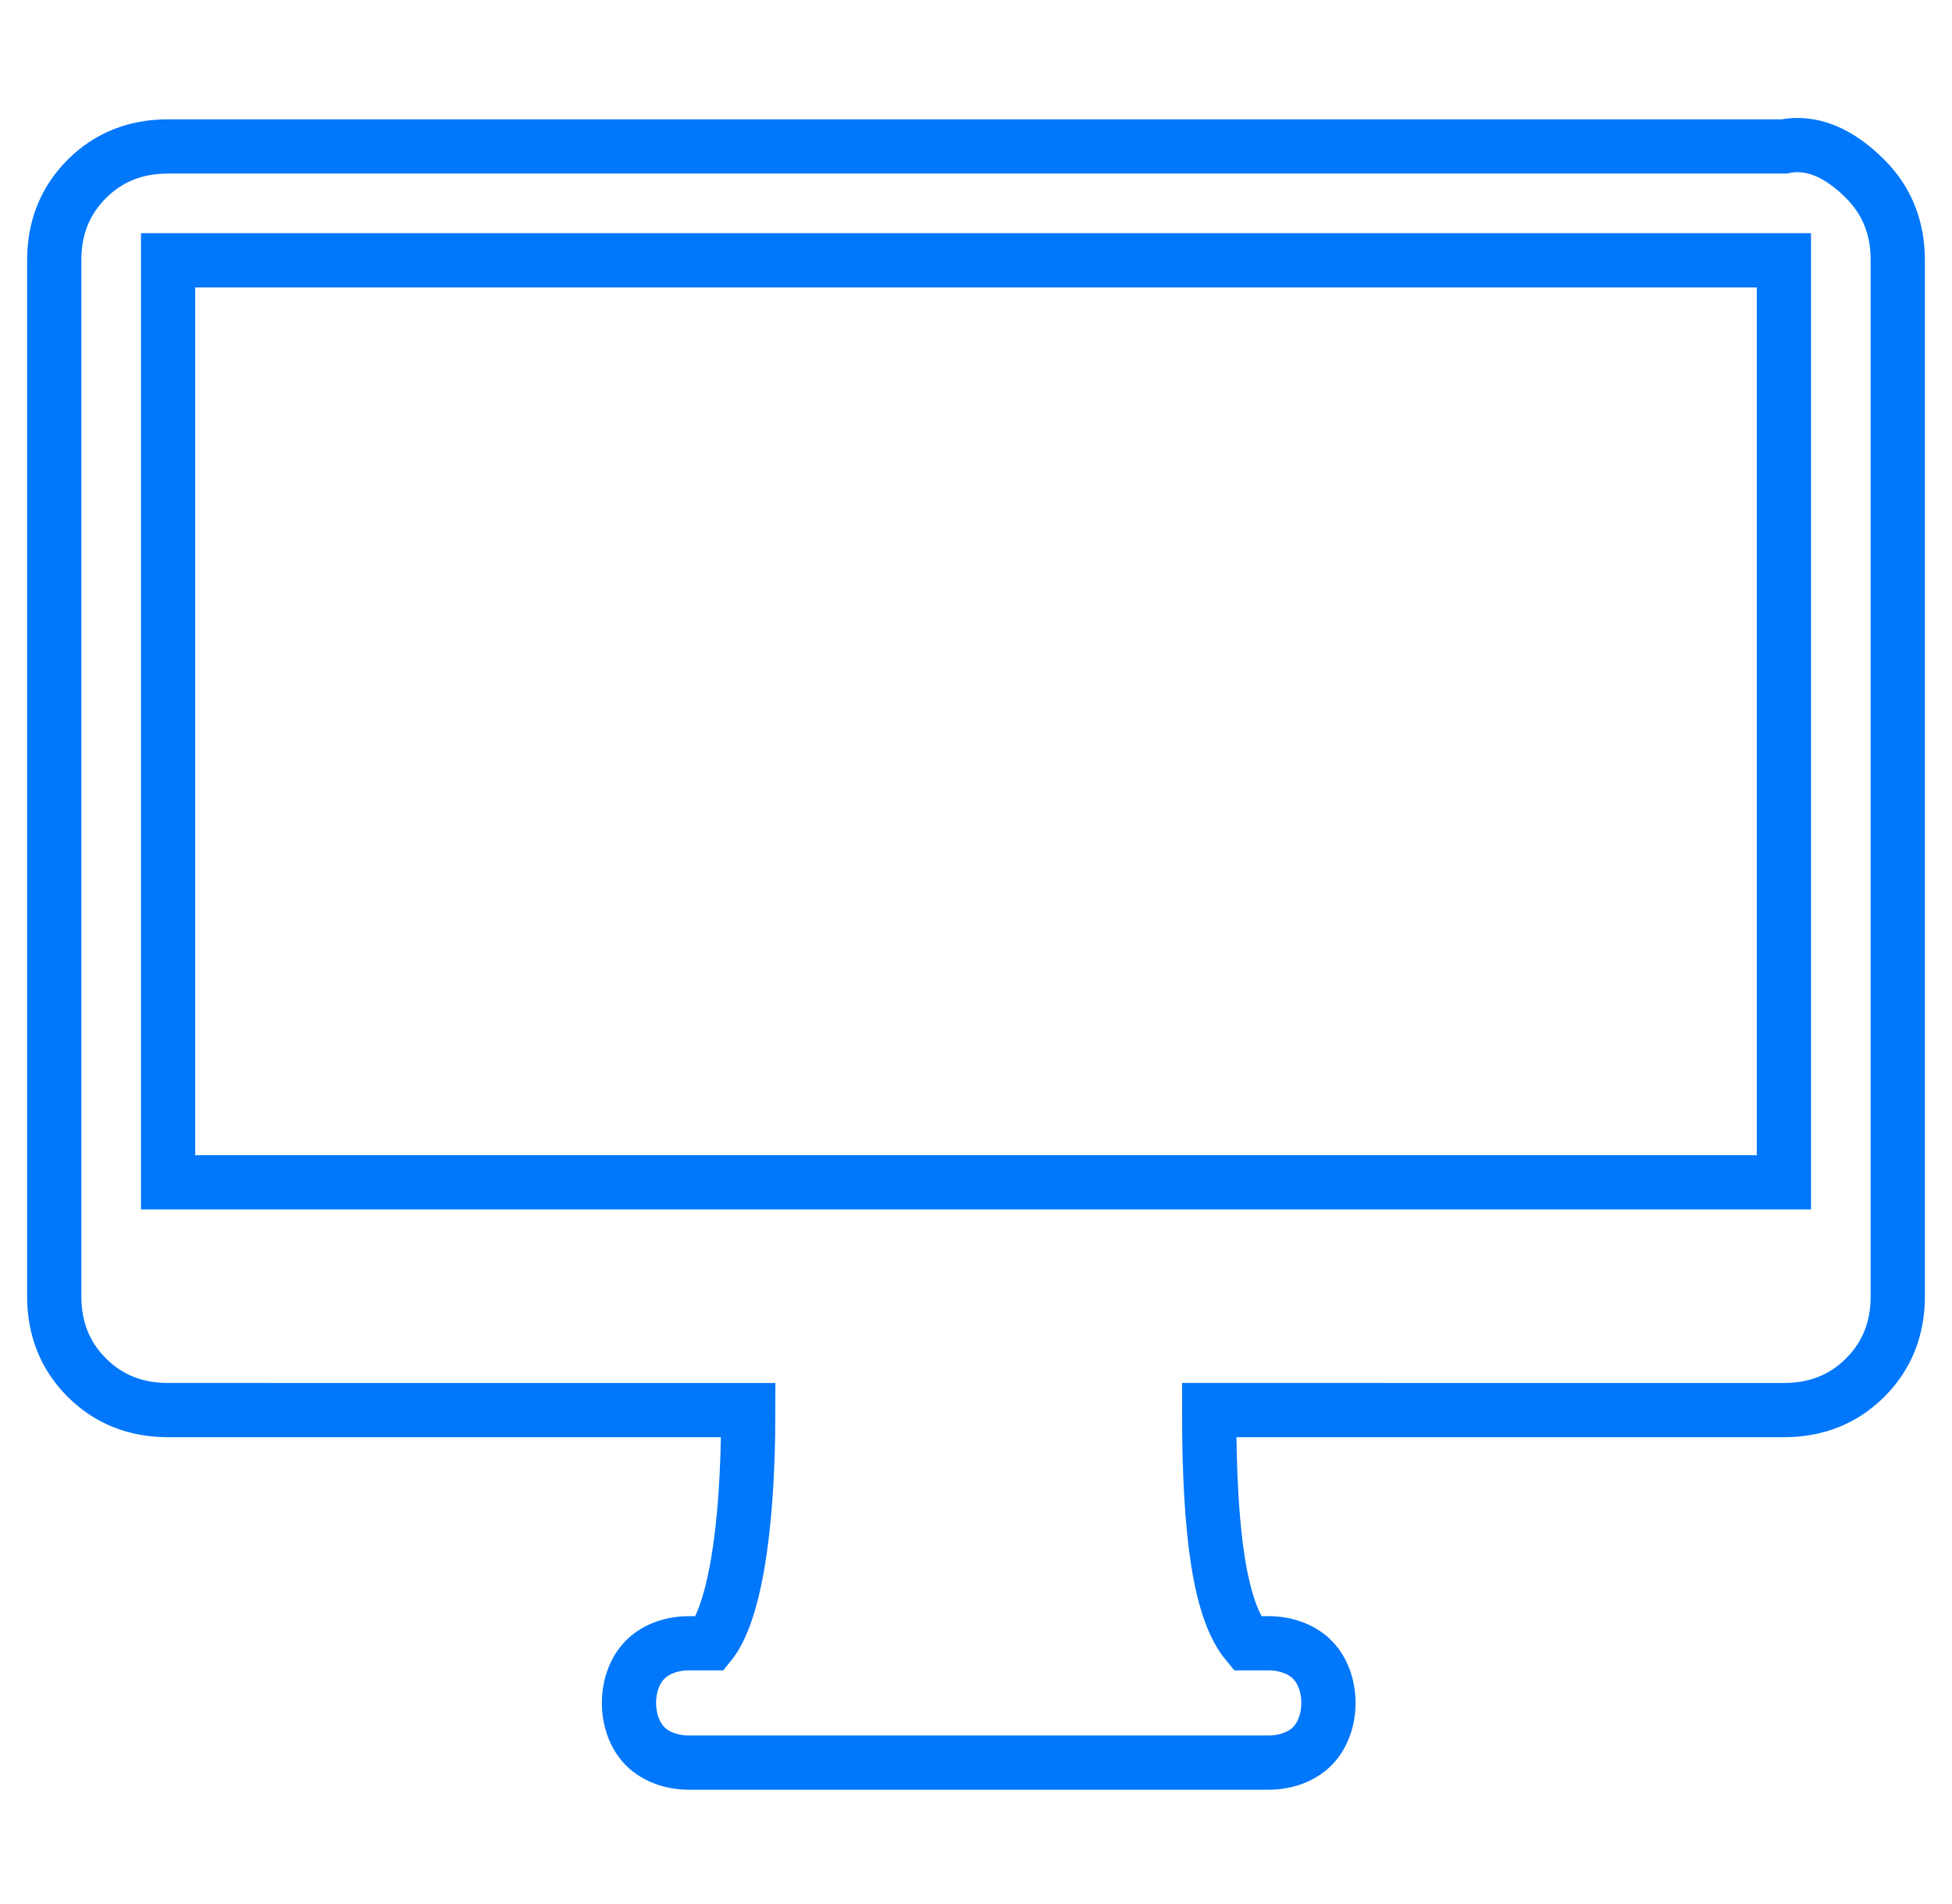 <?xml version="1.0" encoding="utf-8"?>
<!-- Generator: Adobe Illustrator 24.0.1, SVG Export Plug-In . SVG Version: 6.00 Build 0)  -->
<svg version="1.1" id="Camada_1" xmlns="http://www.w3.org/2000/svg" xmlns:xlink="http://www.w3.org/1999/xlink" x="0px" y="0px"
	 viewBox="0 0 36 35.1" style="enable-background:new 0 0 36 35.1;" xml:space="preserve">
<style type="text/css">
	.st0{enable-background:new    ;}
	.st1{fill:none;stroke:#0177FB;stroke-miterlimit:10;}
</style>
<title>plataforma</title>
<g id="Camada_2_1_">
	<g id="Camada_1-2">
		<g class="st0">
			<path class="st1" d="M34.4,3.3C34.8,3.7,35,4.2,35,4.8v19.1c0,0.6-0.2,1.1-0.6,1.5c-0.4,0.4-0.9,0.6-1.5,0.6H22.3
				c0,2.3,0.2,3.7,0.7,4.3h0.4c0.3,0,0.6,0.1,0.8,0.3s0.3,0.5,0.3,0.8c0,0.3-0.1,0.6-0.3,0.8s-0.5,0.3-0.8,0.3H12.7
				c-0.3,0-0.6-0.1-0.8-0.3s-0.3-0.5-0.3-0.8c0-0.3,0.1-0.6,0.3-0.8s0.5-0.3,0.8-0.3h0.4c0.4-0.5,0.7-1.9,0.7-4.3H3.1
				c-0.6,0-1.1-0.2-1.5-0.6C1.2,25,1,24.5,1,23.9V4.8c0-0.6,0.2-1.1,0.6-1.5c0.4-0.4,0.9-0.6,1.5-0.6h29.8
				C33.4,2.6,33.9,2.8,34.4,3.3z M32.9,4.8H3.1v17h29.8V4.8z"/>
		</g>
	</g>
</g>
</svg>
